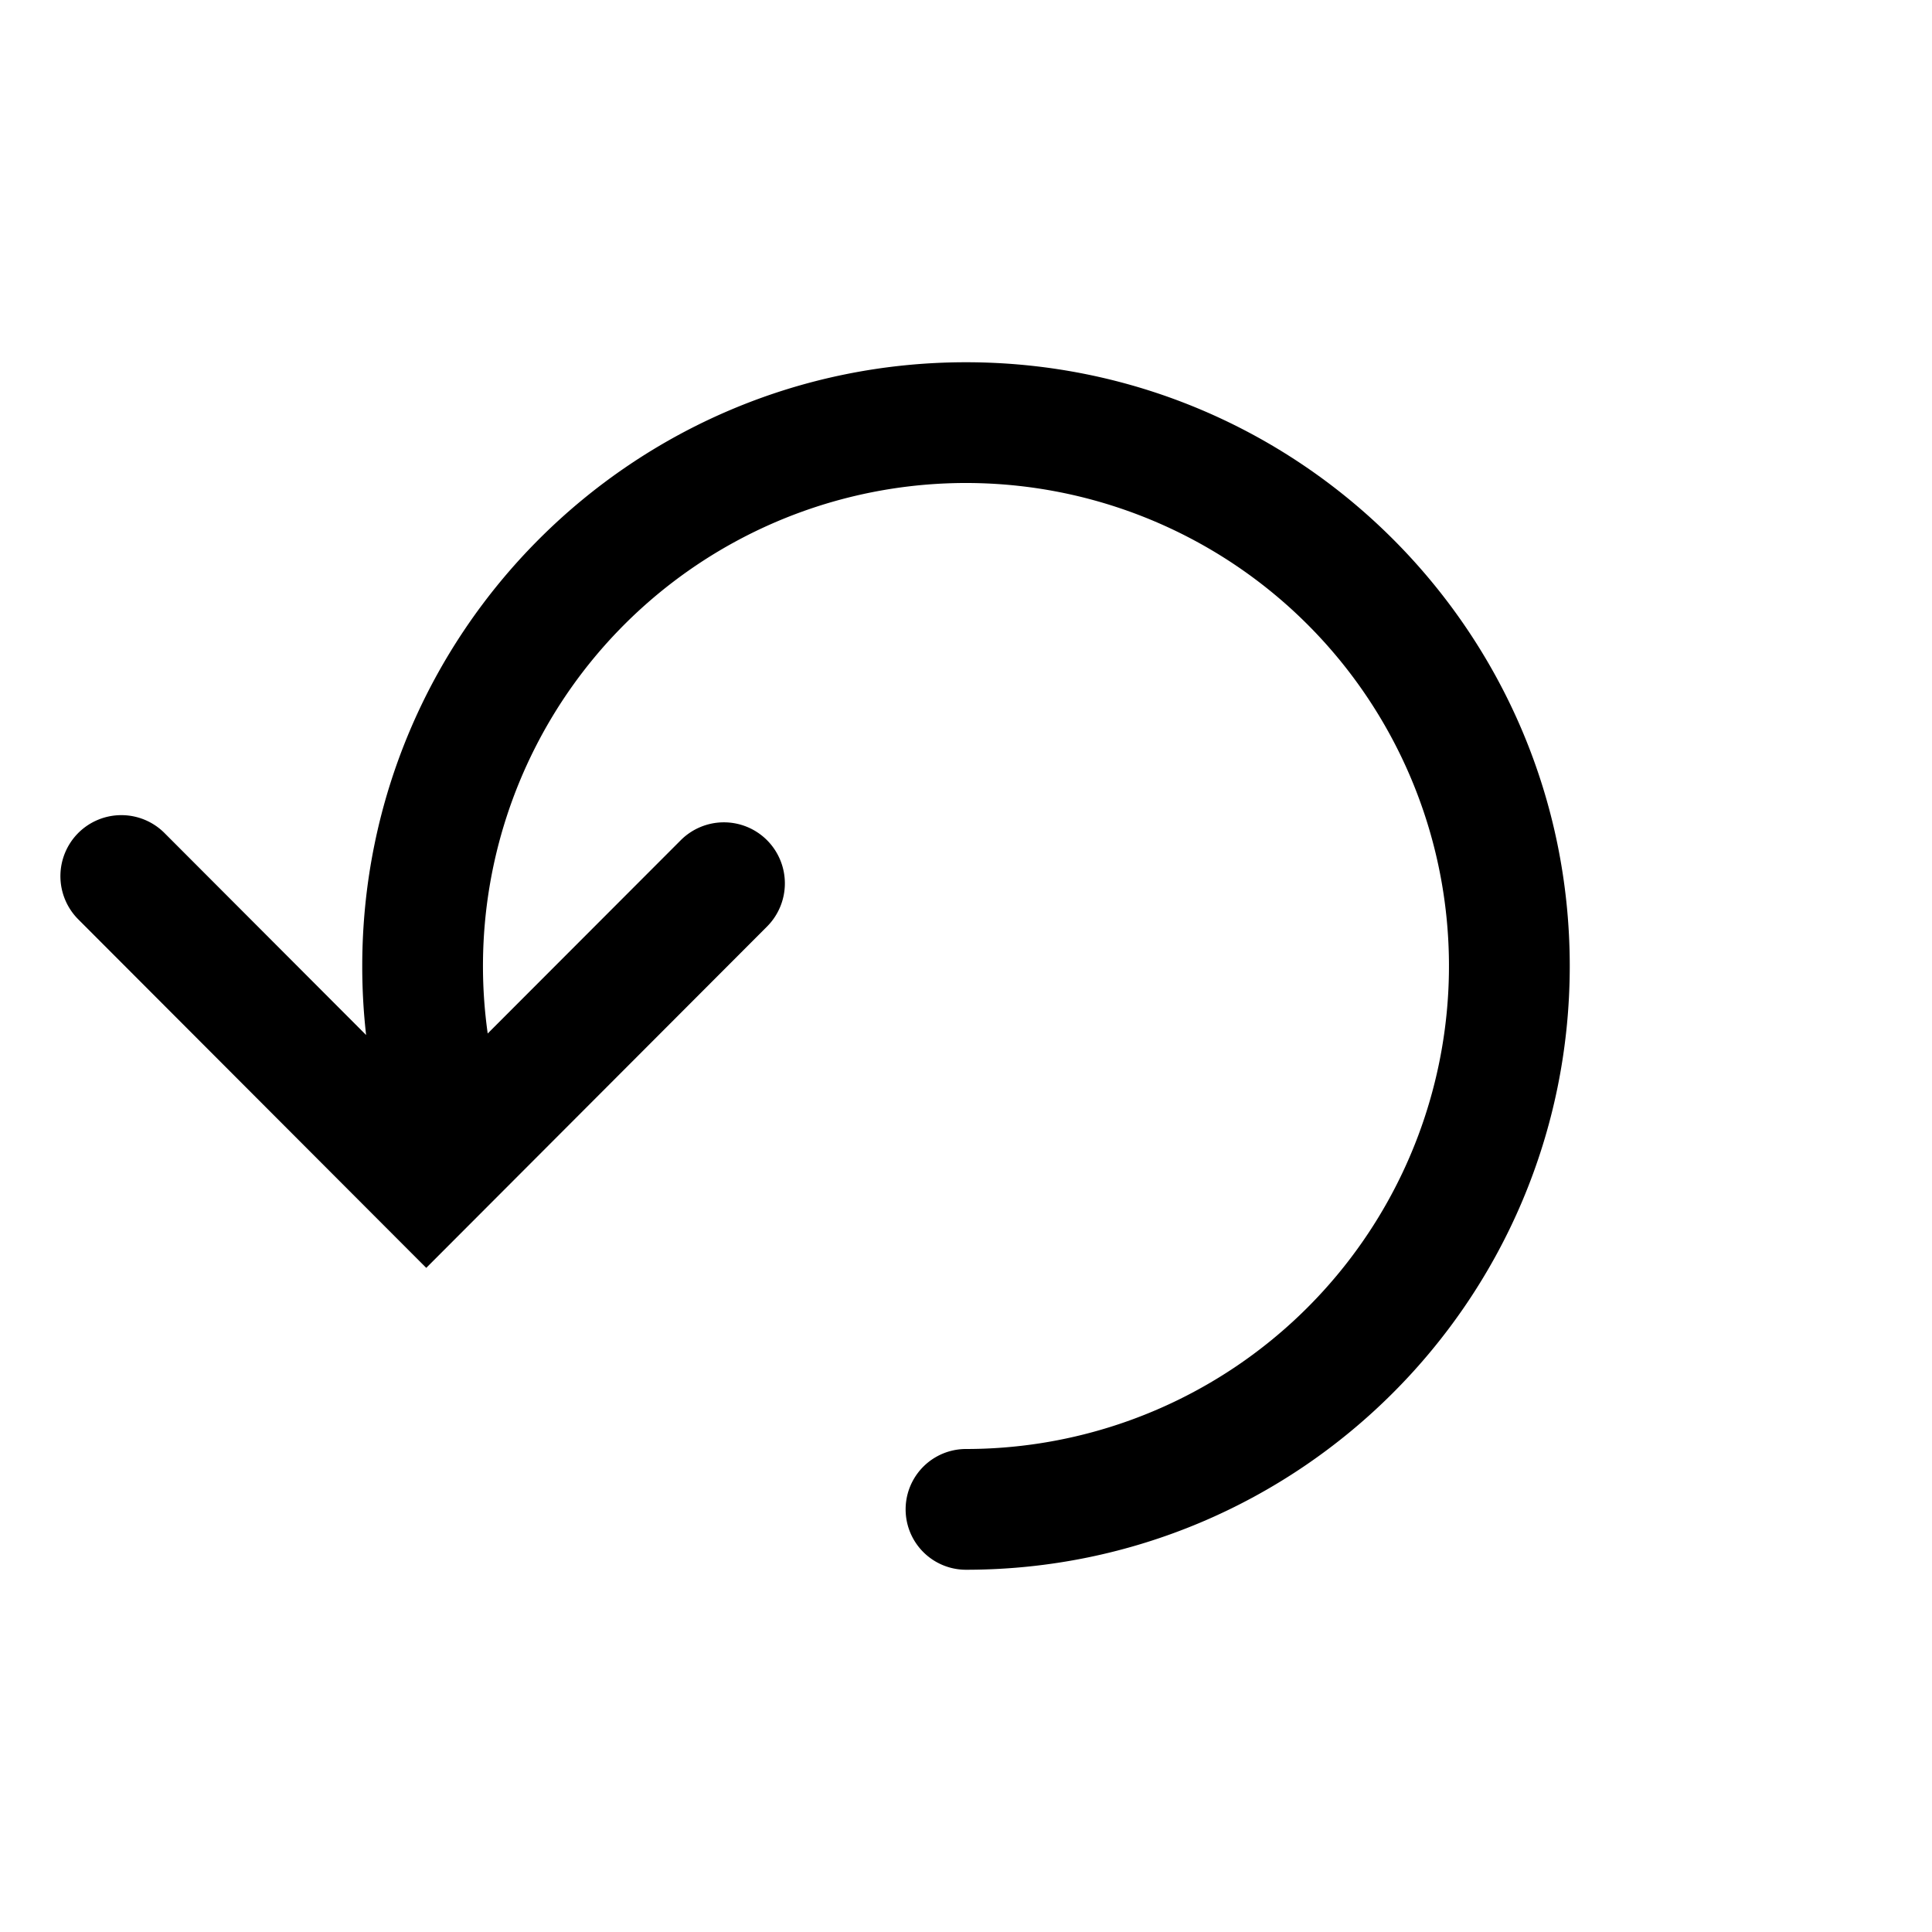 <svg xmlns="http://www.w3.org/2000/svg" xmlns:xlink="http://www.w3.org/1999/xlink" viewBox="0 0 32 32"><defs><path id="a" d="M16 6c5.523 0 10 4.477 10 10s-4.477 10-10 10a1 1 0 0 1 0-2 8 8 0 1 0-7.922-6.882l3.198-3.202a1.01 1.01 0 0 1 1.428 0 1.013 1.013 0 0 1 0 1.431L7.06 21l-5.764-5.773a1.013 1.013 0 0 1 0-1.43 1.01 1.01 0 0 1 1.428 0l3.34 3.346A10 10 0 0 1 6 16c0-5.523 4.477-10 10-10"/></defs><use xlink:href="#a" fill-rule="evenodd"/></svg>